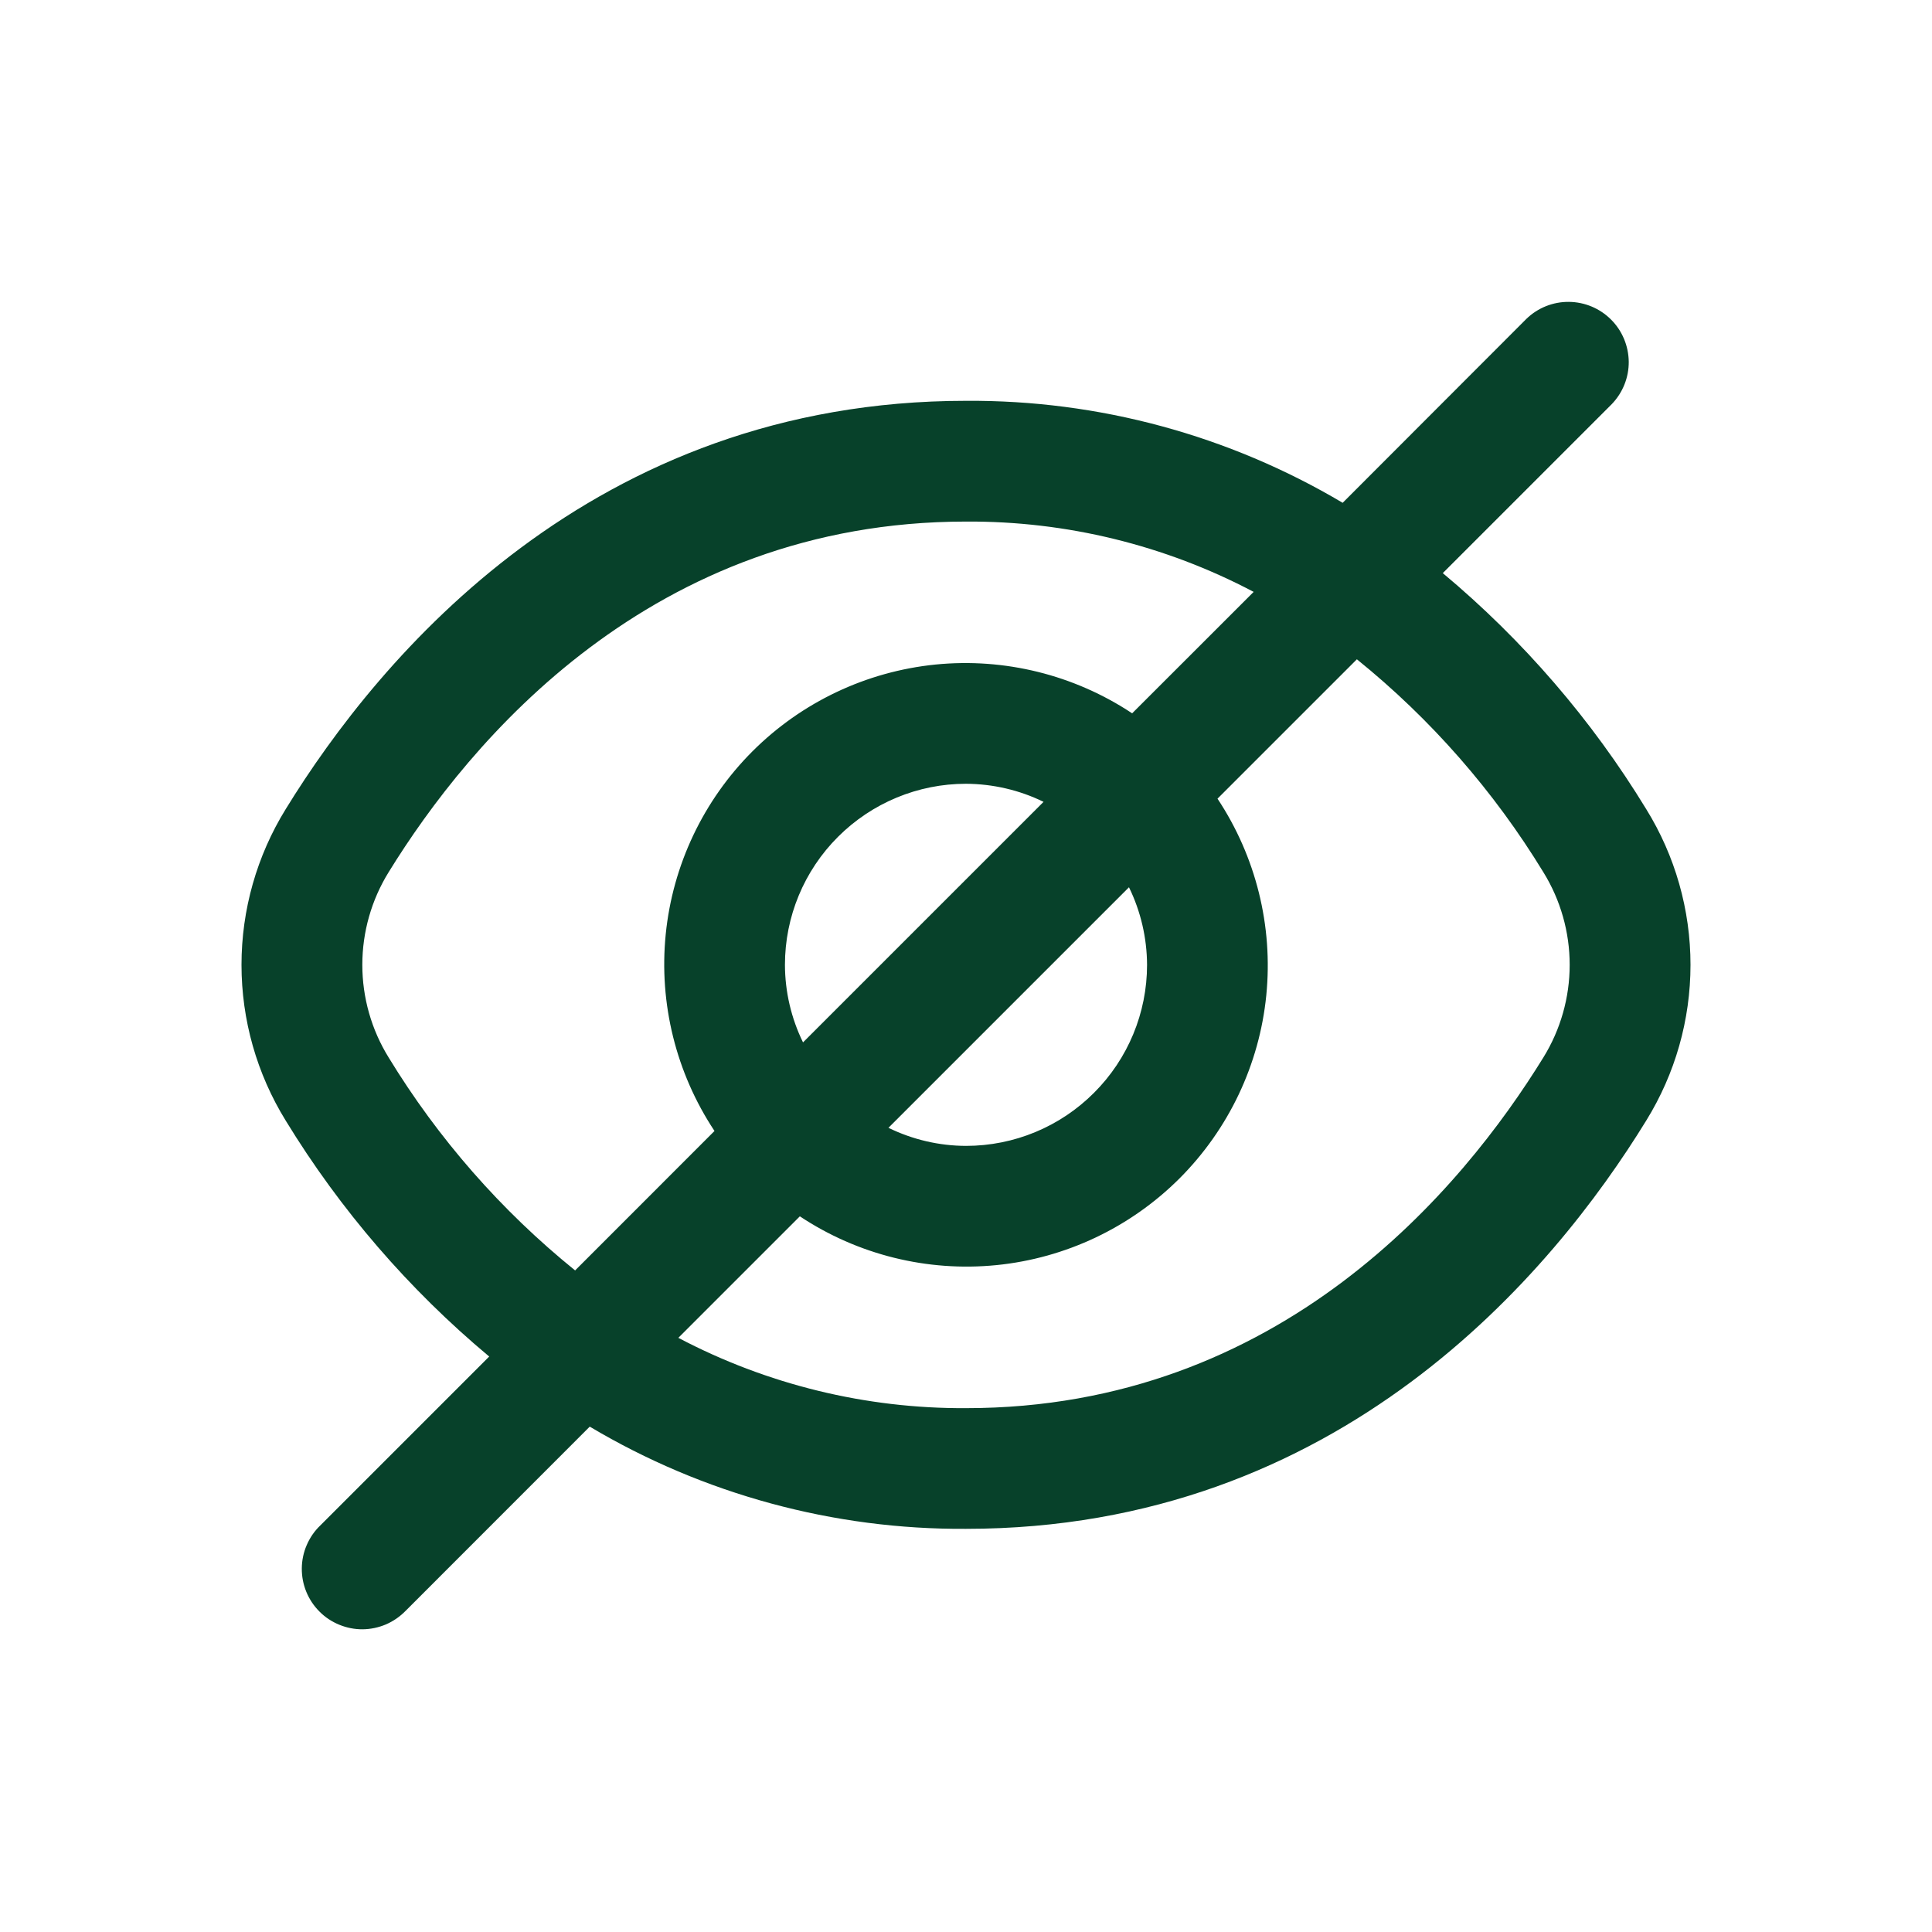 <svg width="28" height="28" viewBox="0 0 28 28" fill="none" xmlns="http://www.w3.org/2000/svg">
<g id="Icons">
<path id="Vector" d="M23.858 11.726C23.069 10.432 22.073 9.278 20.91 8.306L23.359 5.857C23.518 5.692 23.607 5.471 23.605 5.242C23.602 5.013 23.511 4.793 23.348 4.631C23.186 4.469 22.967 4.377 22.737 4.375C22.508 4.373 22.287 4.461 22.122 4.621L19.459 7.287C17.808 6.307 15.92 5.796 14 5.809C8.585 5.809 5.499 9.516 4.141 11.726C3.722 12.404 3.5 13.186 3.5 13.983C3.5 14.781 3.722 15.562 4.141 16.241C4.931 17.534 5.927 18.689 7.09 19.66L4.641 22.109C4.557 22.189 4.491 22.286 4.445 22.393C4.399 22.499 4.375 22.614 4.374 22.73C4.373 22.846 4.395 22.962 4.439 23.069C4.483 23.177 4.548 23.274 4.63 23.356C4.712 23.439 4.81 23.503 4.917 23.547C5.025 23.591 5.14 23.614 5.256 23.613C5.372 23.612 5.487 23.587 5.594 23.542C5.7 23.496 5.797 23.429 5.878 23.346L8.547 20.676C10.196 21.657 12.082 22.169 14 22.157C19.415 22.157 22.501 18.45 23.858 16.241C24.278 15.562 24.5 14.781 24.5 13.983C24.5 13.186 24.278 12.404 23.858 11.726ZM5.632 15.325C5.383 14.922 5.251 14.457 5.251 13.983C5.251 13.509 5.383 13.044 5.632 12.641C6.799 10.747 9.436 7.559 14 7.559C15.452 7.55 16.884 7.9 18.169 8.578L16.408 10.338C15.568 9.781 14.561 9.531 13.558 9.631C12.556 9.732 11.618 10.176 10.905 10.889C10.193 11.601 9.748 12.539 9.648 13.542C9.548 14.544 9.798 15.551 10.355 16.391L8.335 18.412C7.263 17.545 6.349 16.501 5.632 15.325ZM16.624 13.983C16.624 14.679 16.348 15.346 15.855 15.838C15.363 16.331 14.696 16.607 14 16.607C13.61 16.606 13.226 16.516 12.876 16.345L16.362 12.859C16.533 13.209 16.622 13.593 16.624 13.983ZM11.376 13.983C11.376 13.287 11.652 12.62 12.145 12.128C12.637 11.636 13.304 11.359 14 11.359C14.39 11.361 14.774 11.45 15.124 11.621L11.638 15.107C11.467 14.757 11.377 14.373 11.376 13.983ZM22.368 15.325C21.201 17.219 18.564 20.408 14 20.408C12.548 20.416 11.116 20.066 9.831 19.389L11.592 17.628C12.432 18.185 13.438 18.435 14.441 18.335C15.444 18.235 16.382 17.79 17.095 17.078C17.807 16.365 18.252 15.428 18.352 14.425C18.452 13.422 18.202 12.415 17.645 11.575L19.665 9.555C20.737 10.421 21.651 11.465 22.368 12.641C22.617 13.044 22.749 13.509 22.749 13.983C22.749 14.457 22.617 14.922 22.368 15.325Z" fill="#07412A"/>
</g>
</svg>
